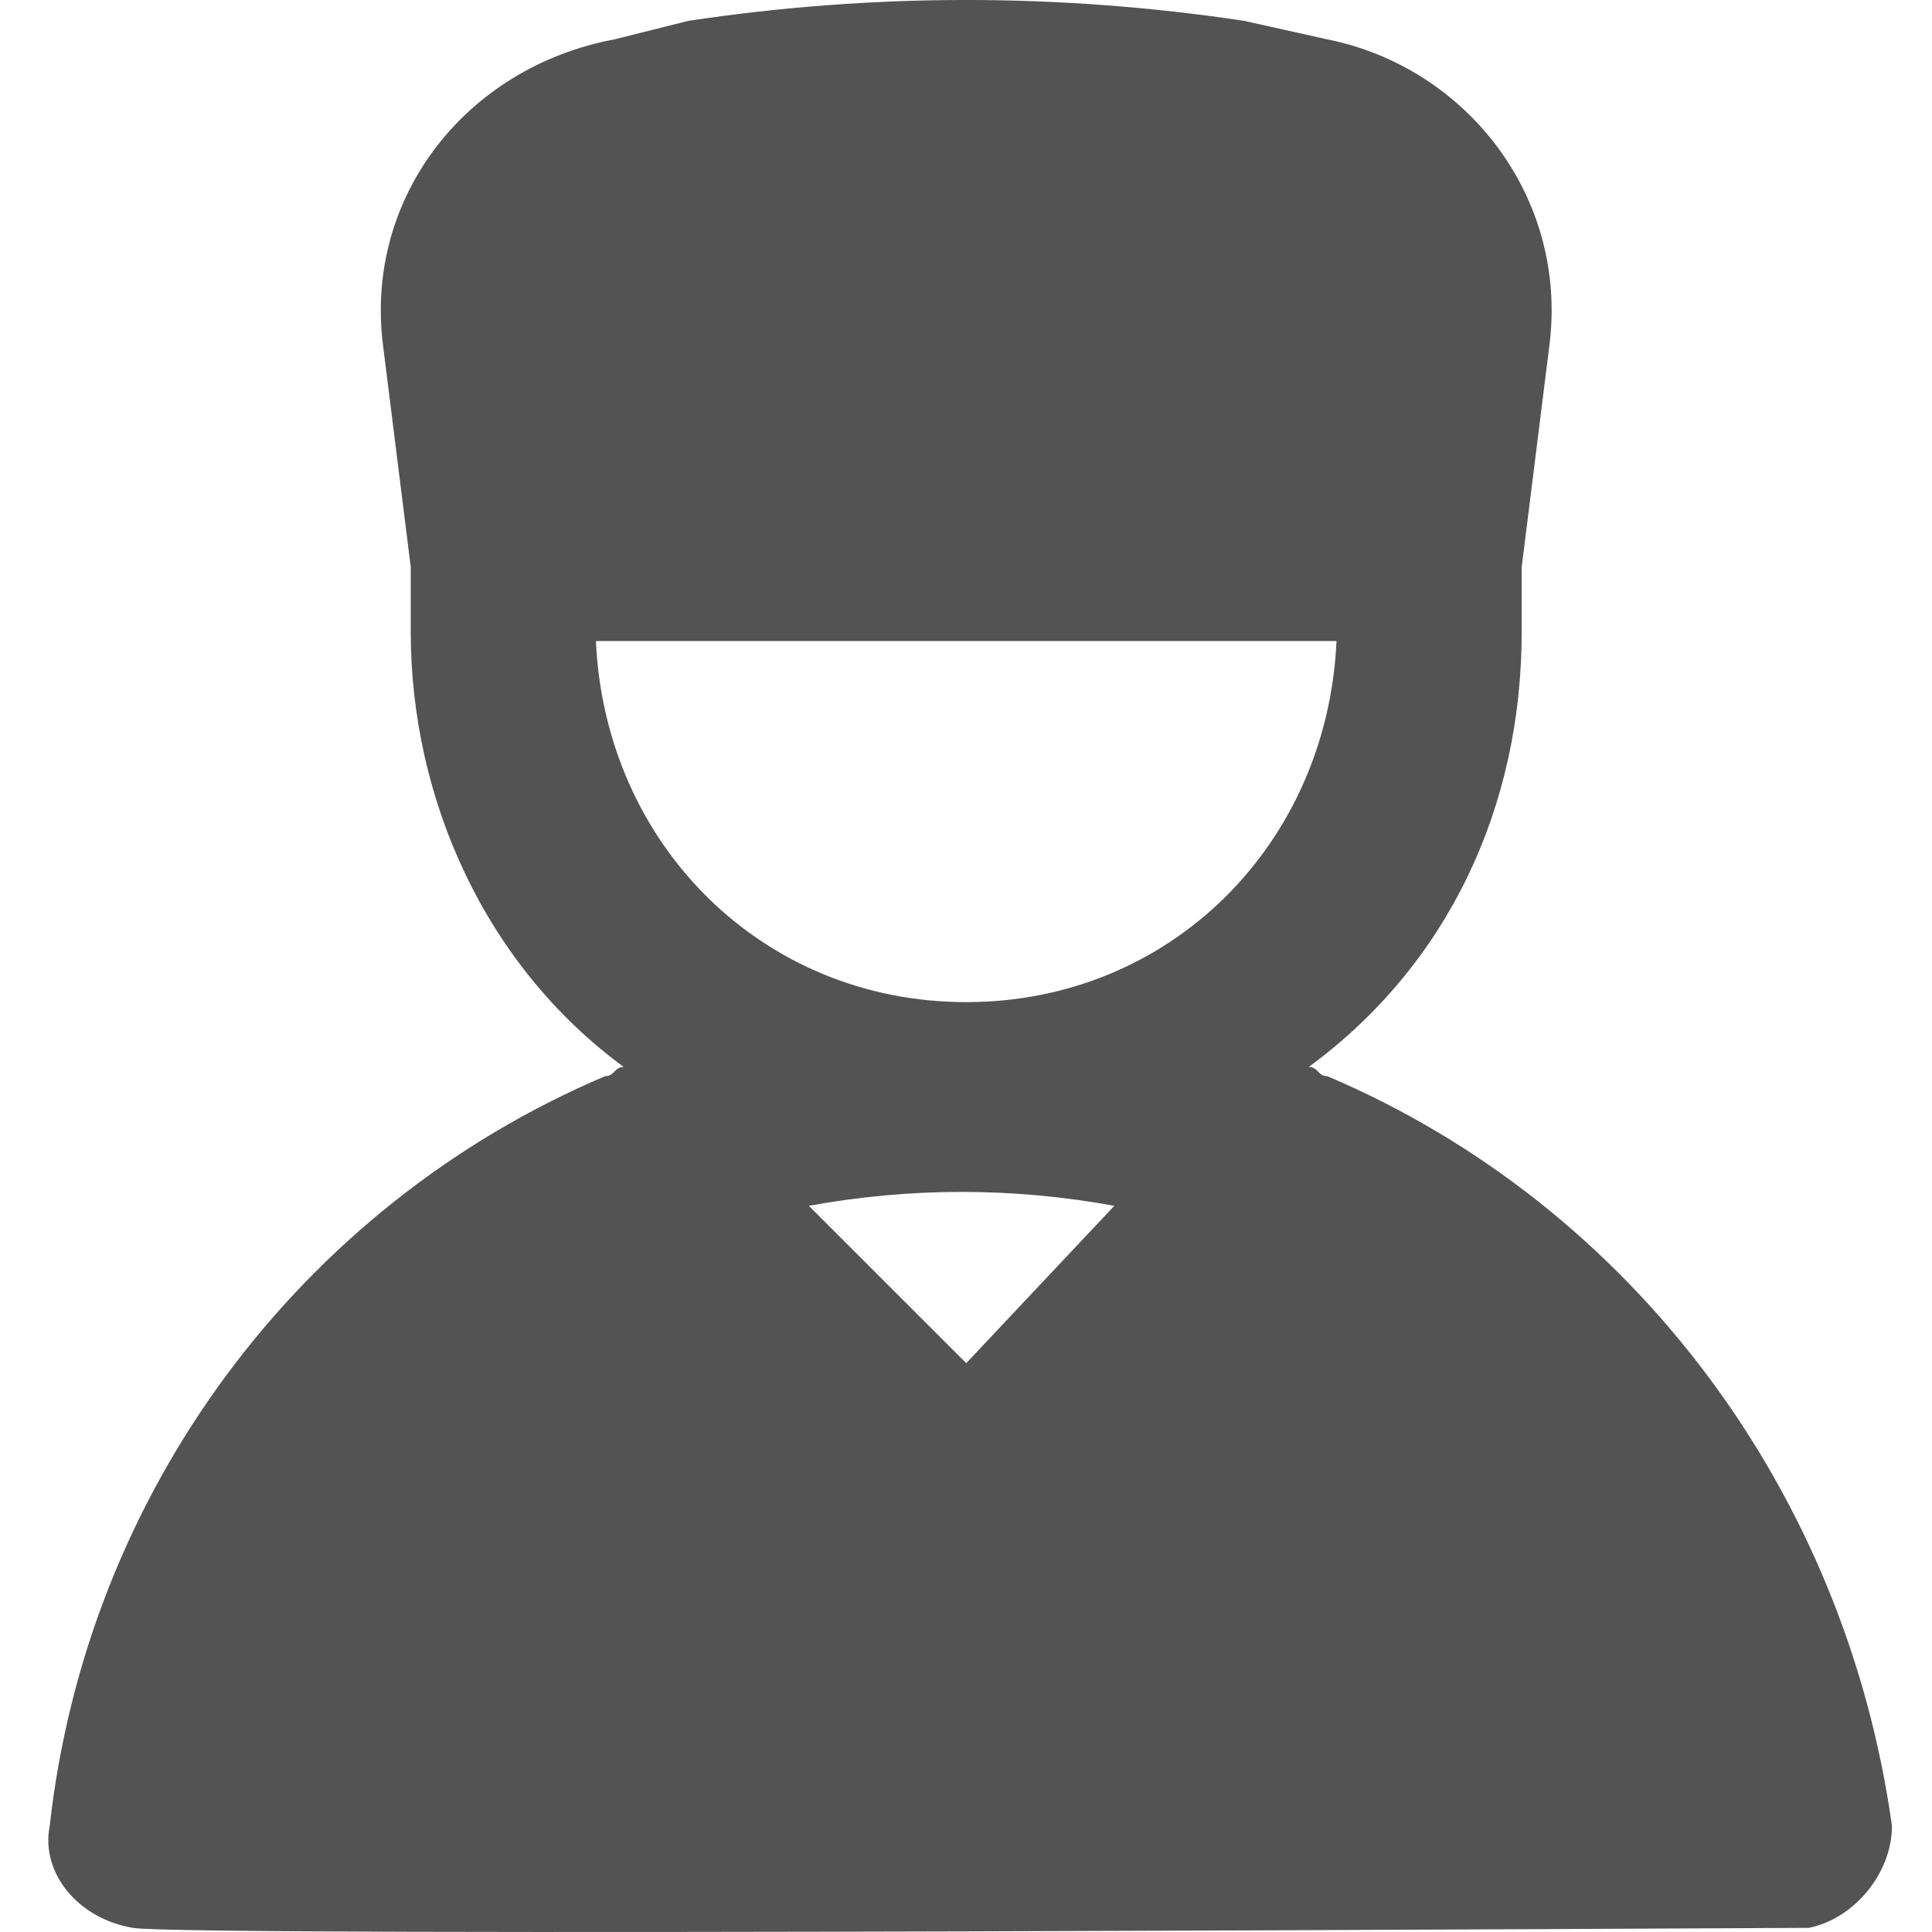 <svg width="40" height="40" viewBox="0 0 40 40" fill="none" xmlns="http://www.w3.org/2000/svg">
<g id="shop">
<path id="Vector" d="M27.48 22.281C27.288 22.281 27.288 22.09 27.096 22.09C29.971 19.981 31.505 16.723 31.505 13.081C31.505 12.698 31.505 12.315 31.505 11.931V11.74L32.08 7.14C32.463 4.073 30.355 1.39 27.48 0.815L25.755 0.431C21.921 -0.144 18.088 -0.144 14.254 0.431L12.721 0.815C9.654 1.39 7.546 4.073 7.929 7.14L8.504 11.74V11.931C8.504 12.315 8.504 12.698 8.504 13.081C8.504 16.531 10.038 19.981 12.913 22.09C12.721 22.09 12.721 22.281 12.529 22.281C6.204 24.965 1.796 30.906 1.029 37.806C0.838 38.765 1.604 39.723 2.754 39.915C3.904 40.106 36.296 39.915 37.255 39.915H37.446C38.405 39.723 39.171 38.765 39.171 37.806C38.213 30.906 33.804 24.965 27.48 22.281ZM20.005 28.223L16.746 24.965C18.855 24.581 20.963 24.581 23.071 24.965L20.005 28.223ZM20.005 20.748C15.788 20.748 12.529 17.49 12.338 13.273H27.671C27.48 17.49 24.221 20.748 20.005 20.748Z" fill="#535353"/>
</g>
</svg>
